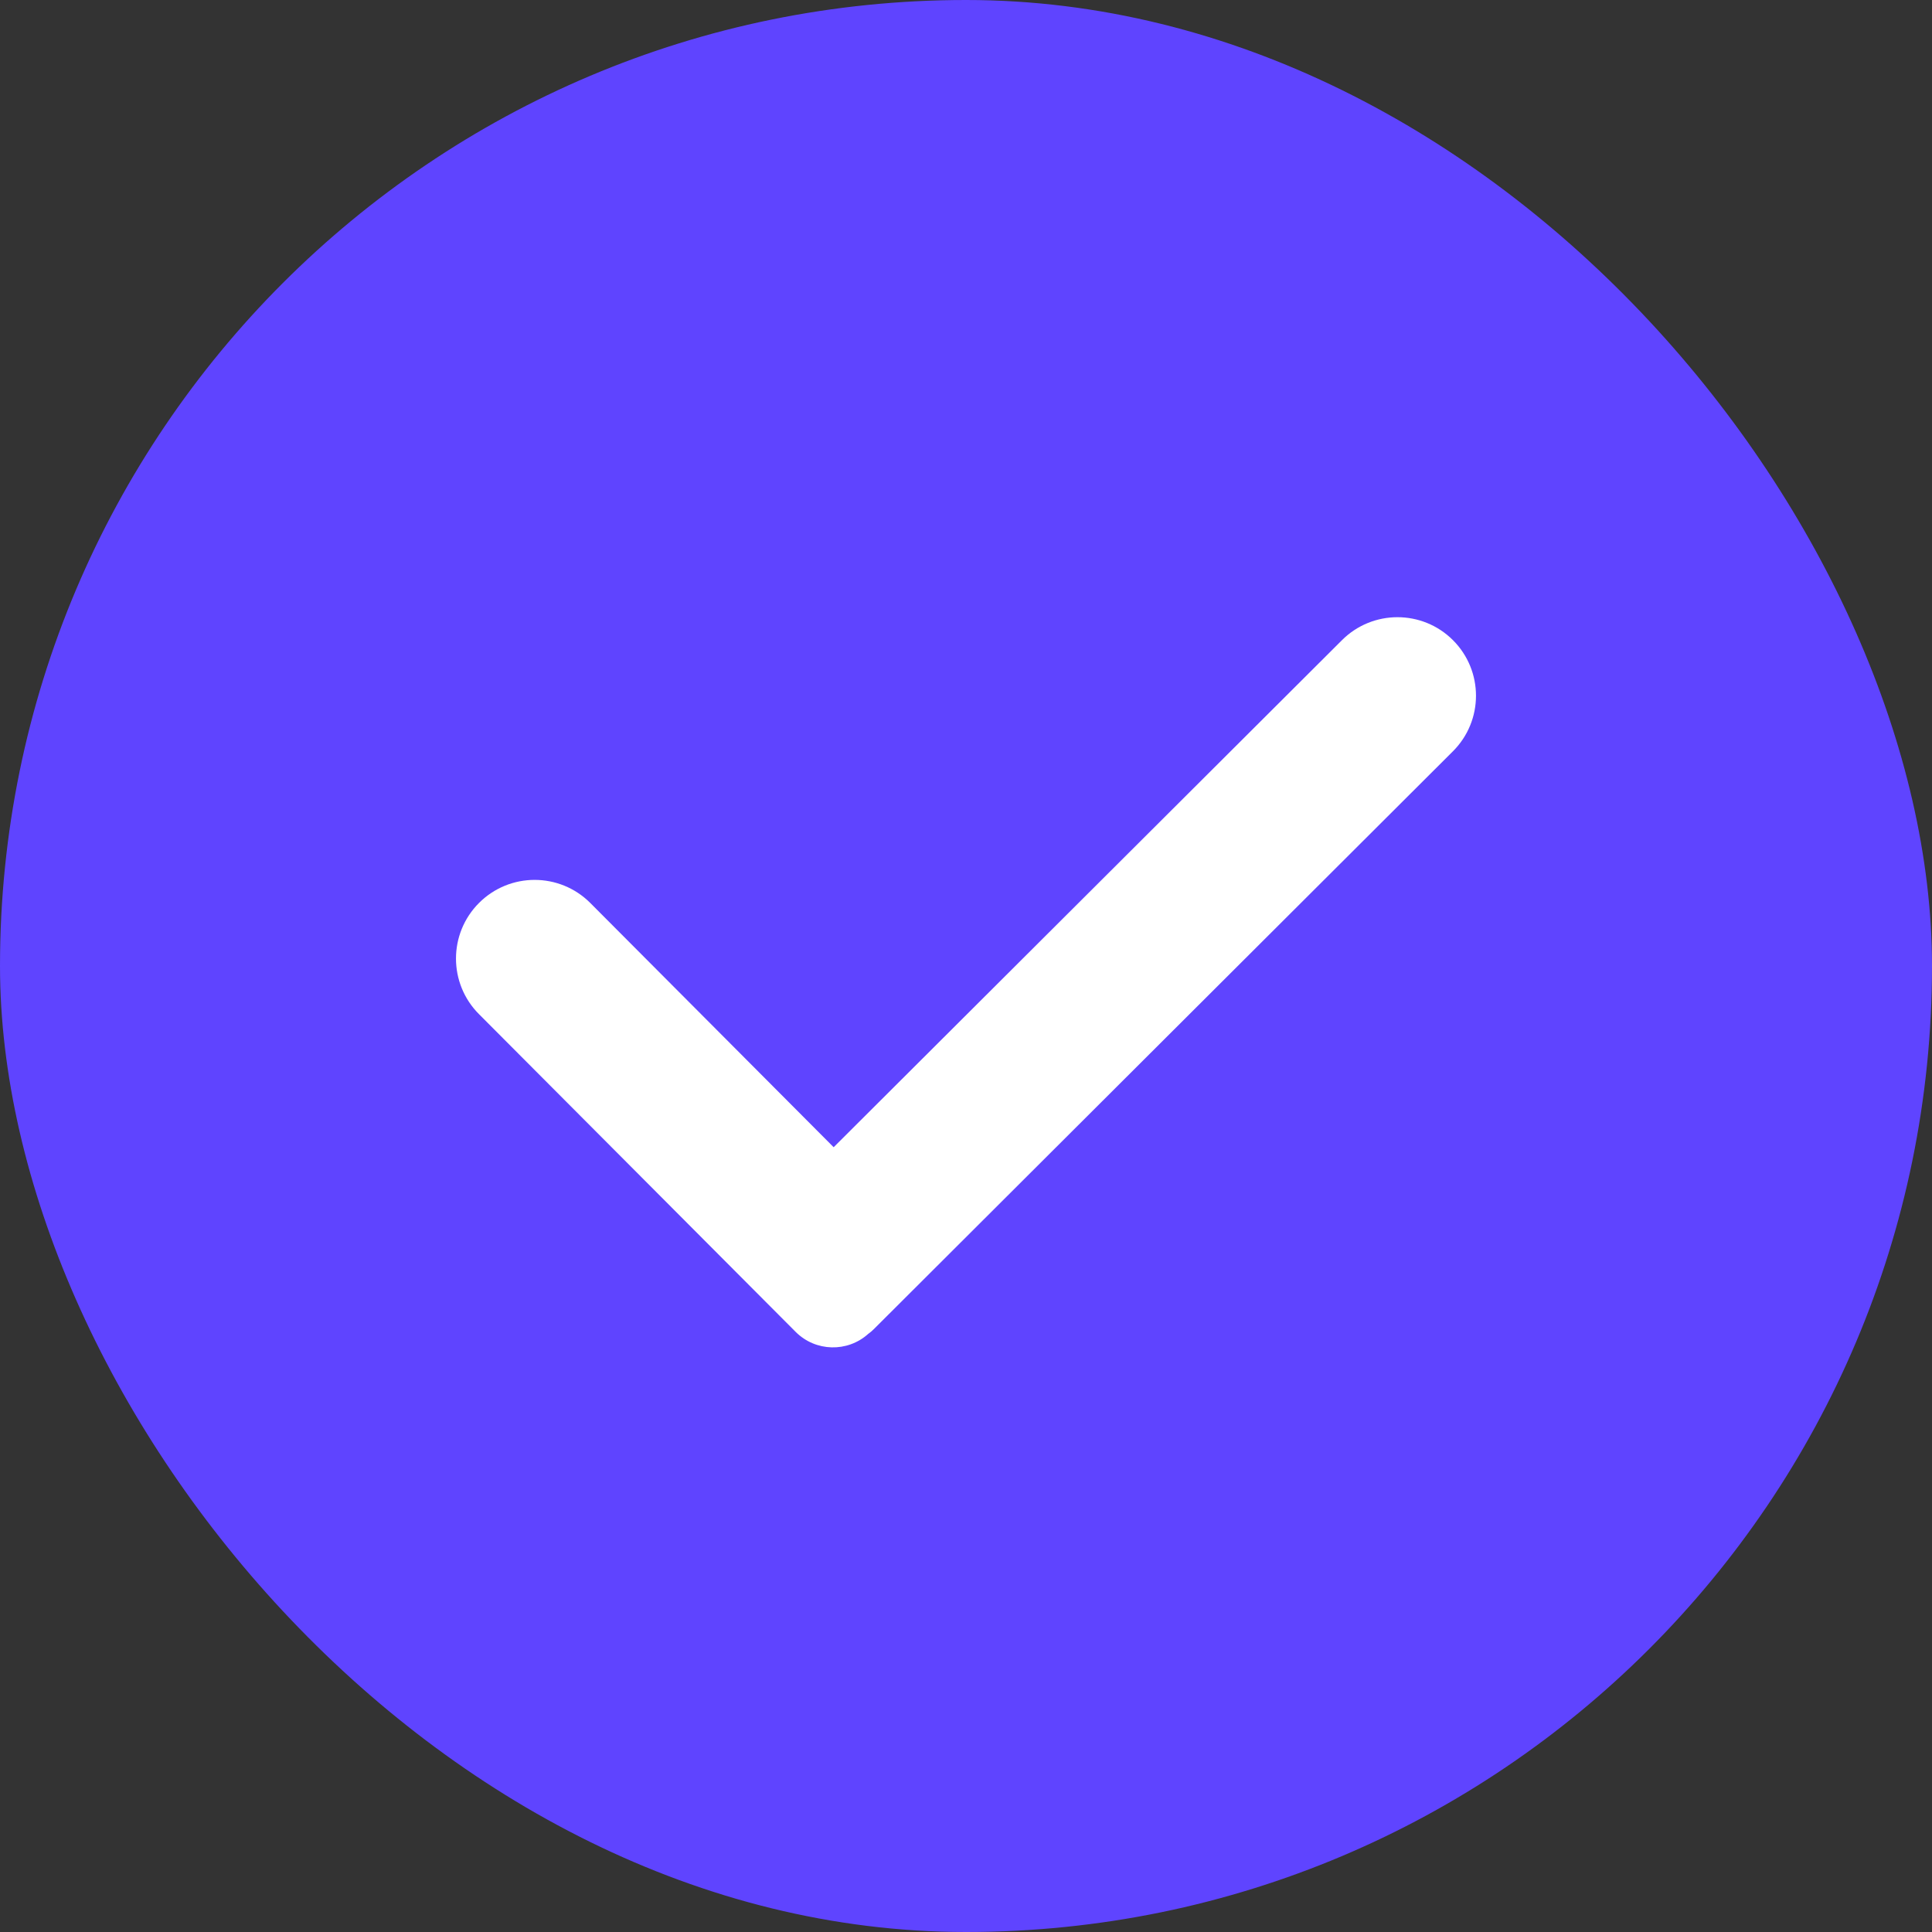 <svg width="20" height="20" viewBox="0 0 20 20" fill="none" xmlns="http://www.w3.org/2000/svg">
<rect x="0" y="0" width="20" height="20" fill="#333333" stroke="none"/>
<rect y="0" width="20" height="20" rx="10" fill="#5F44FF"/>
<path fill-rule="evenodd" clip-rule="evenodd" d="M8.237 13.788L4.958 10.498C4.641 10.18 4.641 9.665 4.959 9.347V9.347C5.277 9.029 5.793 9.029 6.111 9.348L8.63 11.876L13.892 6.627C14.209 6.31 14.724 6.31 15.041 6.627V6.627C15.359 6.945 15.359 7.46 15.04 7.778L9.047 13.758C9.028 13.777 9.008 13.794 8.987 13.809C8.773 14.001 8.443 13.994 8.237 13.788Z" fill="white"/>
</svg>
